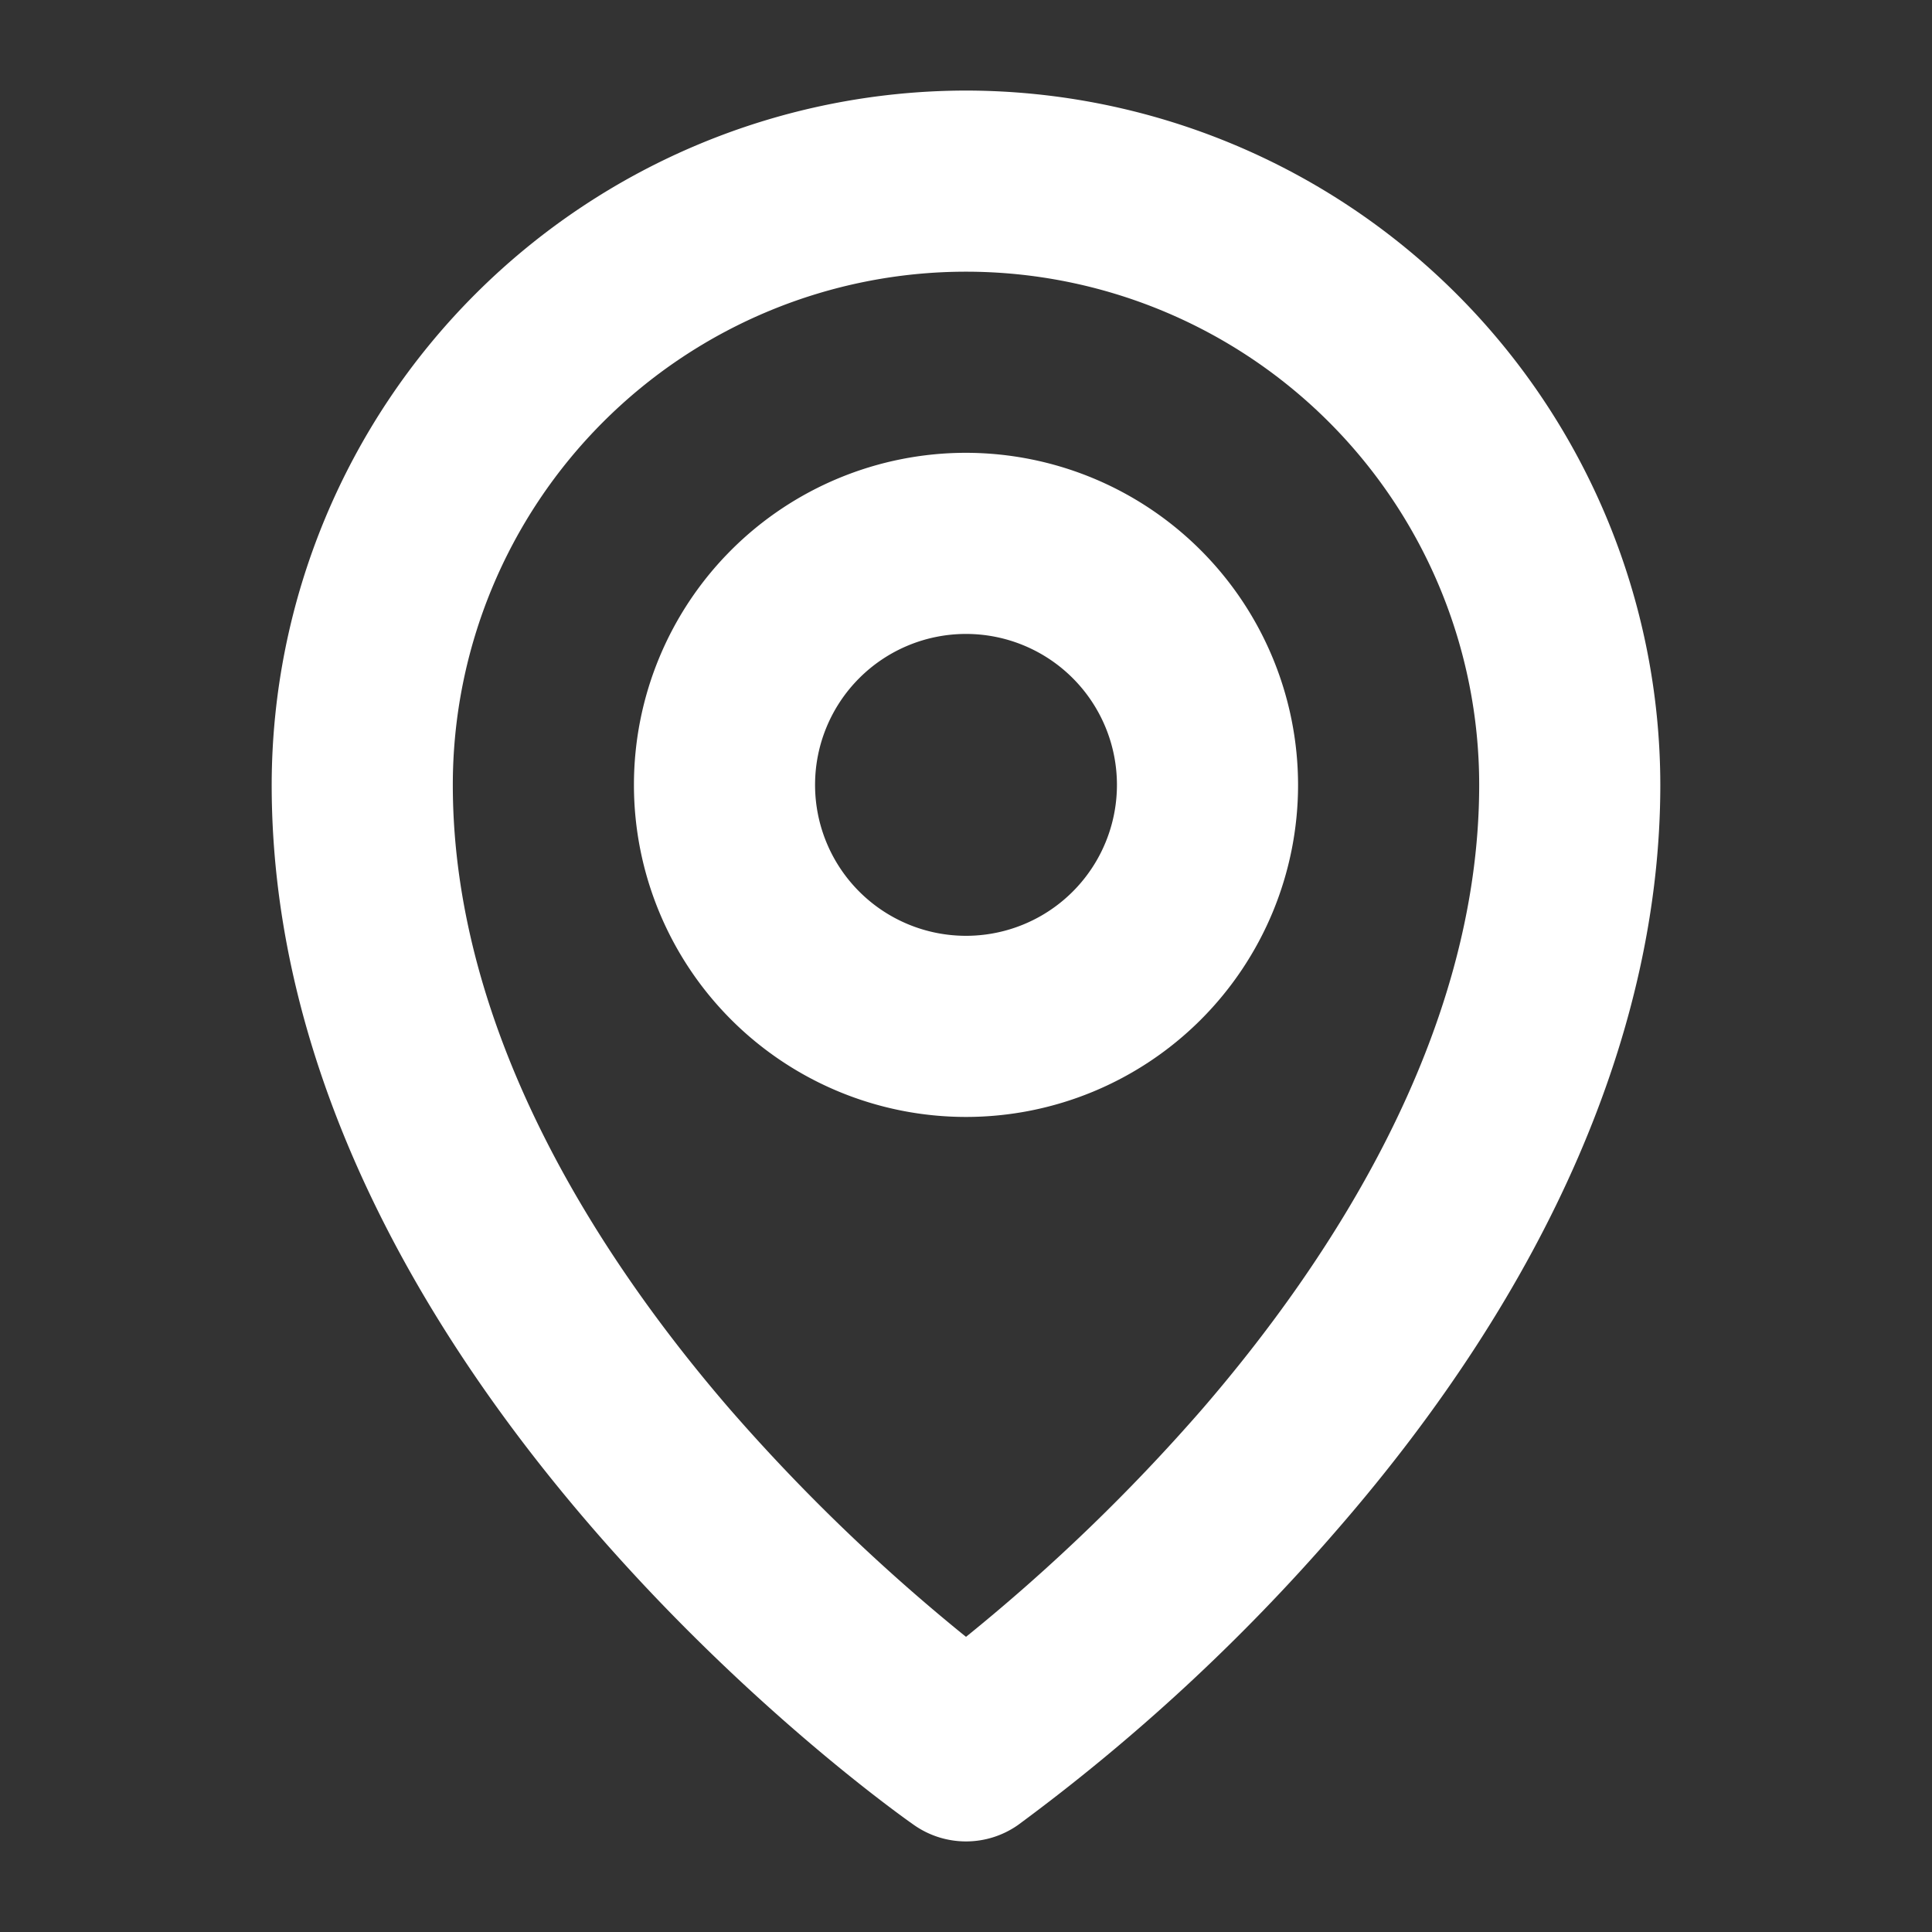 <svg stroke="white" fill="white" stroke-width="0" viewBox="0 0 256 256" height="24" width="24" xmlns="http://www.w3.org/2000/svg"><rect x="0" y="0" width="256" height="256" fill="#333333" stroke="none"/><path d="M128,60a44,44,0,1,0,44,44A44.05,44.05,0,0,0,128,60Zm0,64a20,20,0,1,1,20-20A20,20,0,0,1,128,124Zm0-112a92.1,92.1,0,0,0-92,92c0,77.36,81.64,135.4,85.12,137.83a12,12,0,0,0,13.76,0,259,259,0,0,0,42.18-39C205.15,170.57,220,136.37,220,104A92.1,92.1,0,0,0,128,12Zm31.3,174.71A249.35,249.35,0,0,1,128,216.89a249.35,249.35,0,0,1-31.3-30.18C80,167.37,60,137.31,60,104a68,68,0,0,1,136,0C196,137.31,176,167.37,159.3,186.71Z"></path></svg>